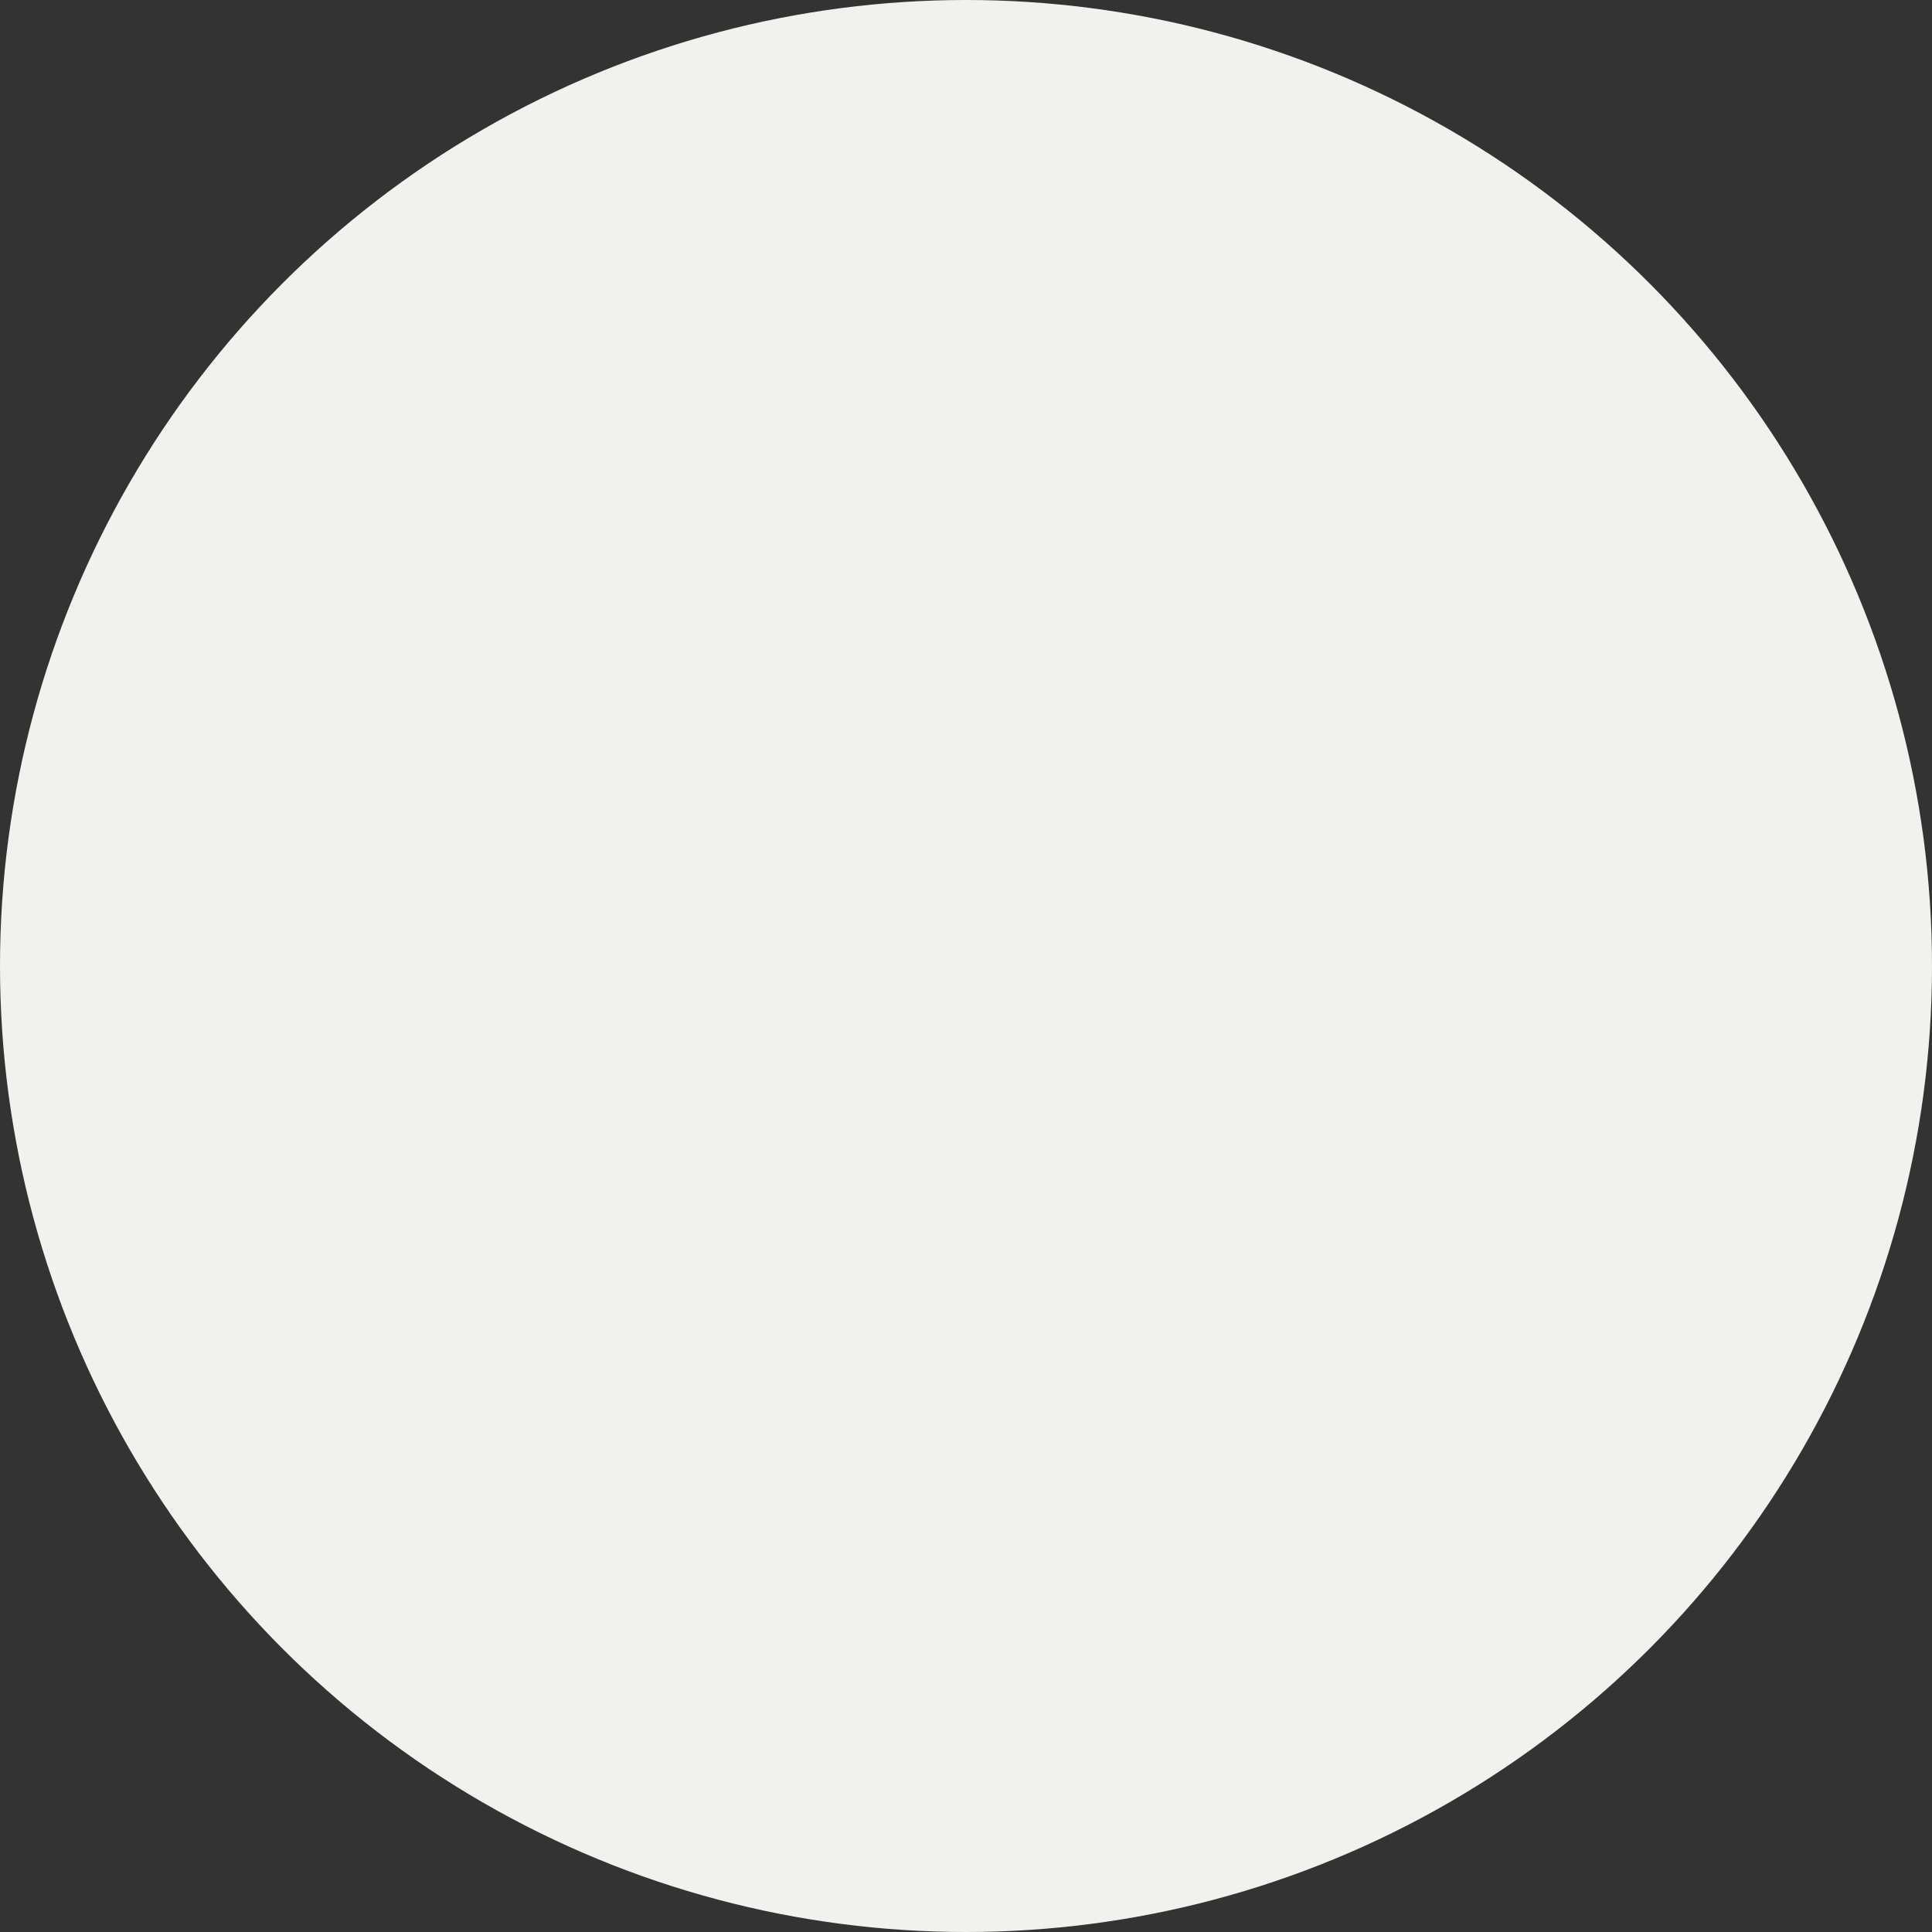 <svg id="Layer_1" data-name="Layer 1" xmlns="http://www.w3.org/2000/svg" viewBox="0 0 1060 1060"><rect x="0" y="0" width="1060" height="1060" fill="#333333" stroke="none"/><defs><style>.cls-1{fill:#f1f2ed;}</style></defs><circle class="cls-1" cx="530" cy="530" r="530"/></svg>